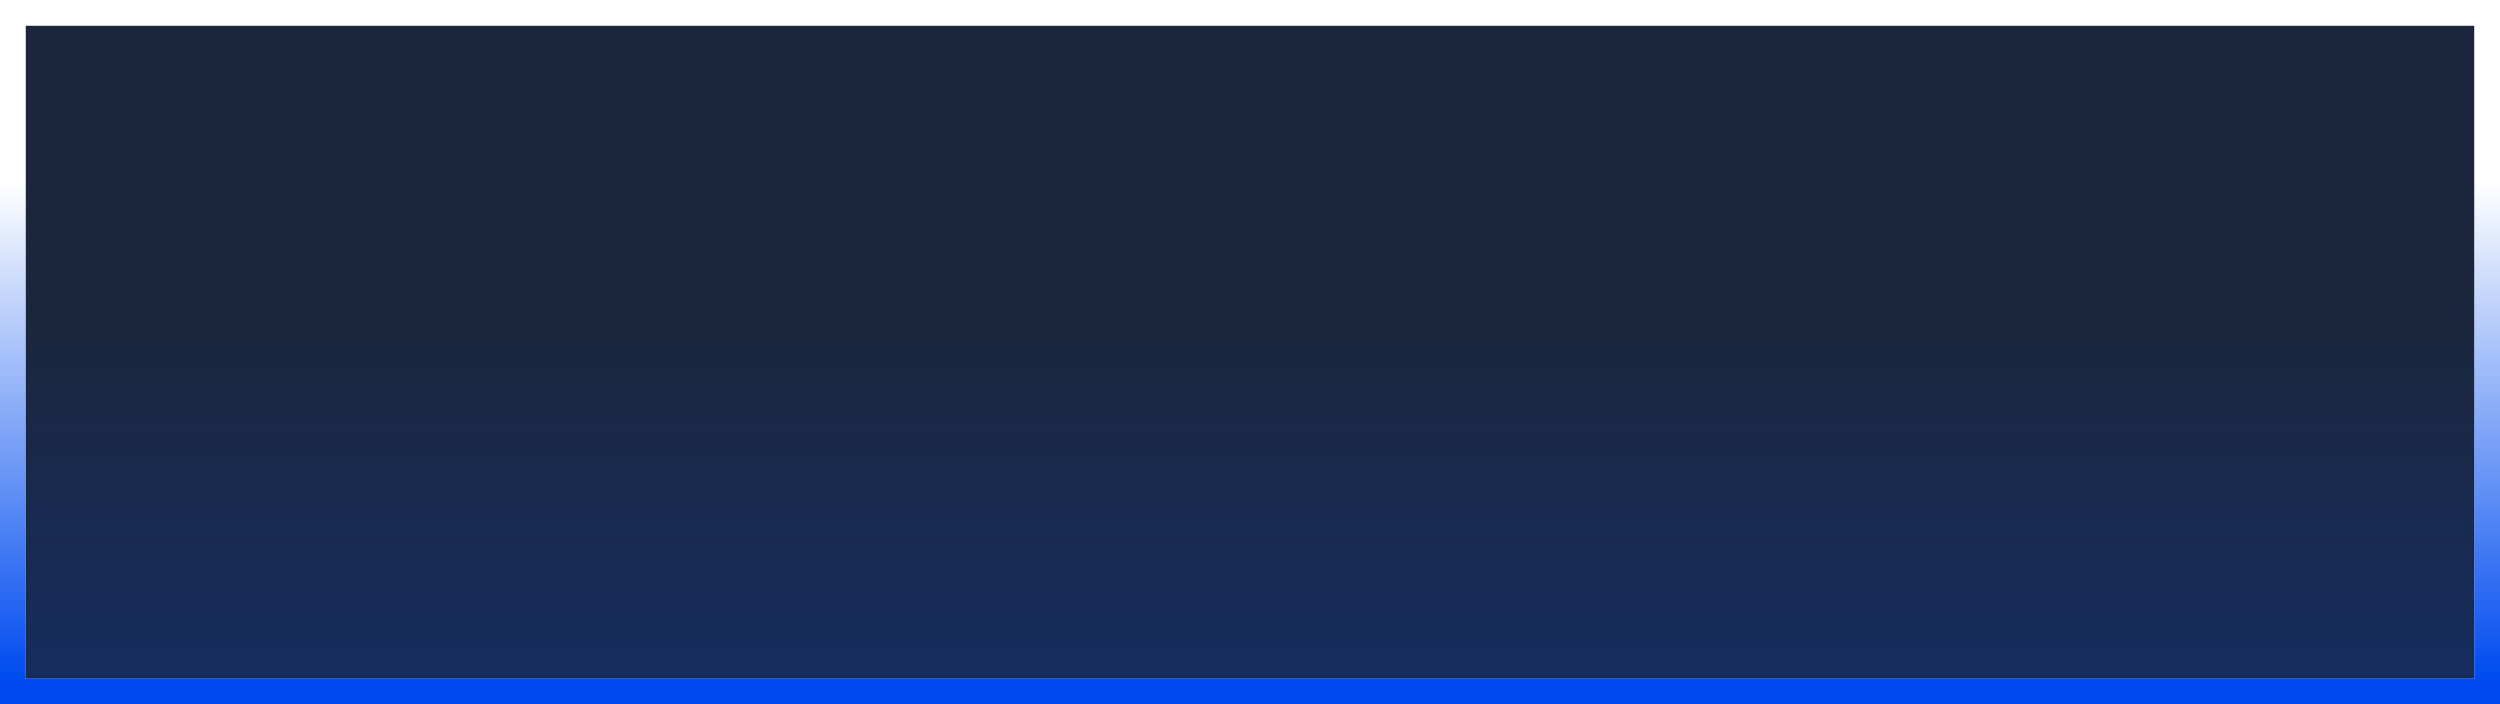 <svg width="291" height="82" viewBox="0 0 291 82" fill="none" xmlns="http://www.w3.org/2000/svg">
<rect x="3" y="3" width="285" height="76" fill="#1B263C"/>
<rect x="1.5" y="1.5" width="288" height="79" stroke="url(#paint0_linear_881_3541)" stroke-width="3"/>
<g opacity="0.2">
<mask id="mask0_881_3541" style="mask-type:alpha" maskUnits="userSpaceOnUse" x="3" y="35" width="285" height="44">
<rect x="3" y="35.999" width="285" height="43" fill="url(#paint1_linear_881_3541)"/>
</mask>
<g mask="url(#mask0_881_3541)">
<rect x="3" y="-1087.06" width="285" height="1166.06" fill="url(#paint2_linear_881_3541)"/>
</g>
</g>
<defs>
<linearGradient id="paint0_linear_881_3541" x1="145.5" y1="3" x2="145.5" y2="79" gradientUnits="userSpaceOnUse">
<stop offset="0.24" stop-color="#004BEF" stop-opacity="0"/>
<stop offset="1" stop-color="#004BEF"/>
</linearGradient>
<linearGradient id="paint1_linear_881_3541" x1="145.5" y1="35.999" x2="145.5" y2="78.999" gradientUnits="userSpaceOnUse">
<stop stop-color="#004BEF" stop-opacity="0"/>
<stop offset="1" stop-color="#004BEF"/>
</linearGradient>
<linearGradient id="paint2_linear_881_3541" x1="145.5" y1="-1087.06" x2="145.5" y2="78.997" gradientUnits="userSpaceOnUse">
<stop stop-color="#004BEF" stop-opacity="0"/>
<stop offset="1" stop-color="#004BEF"/>
</linearGradient>
</defs>
</svg>
